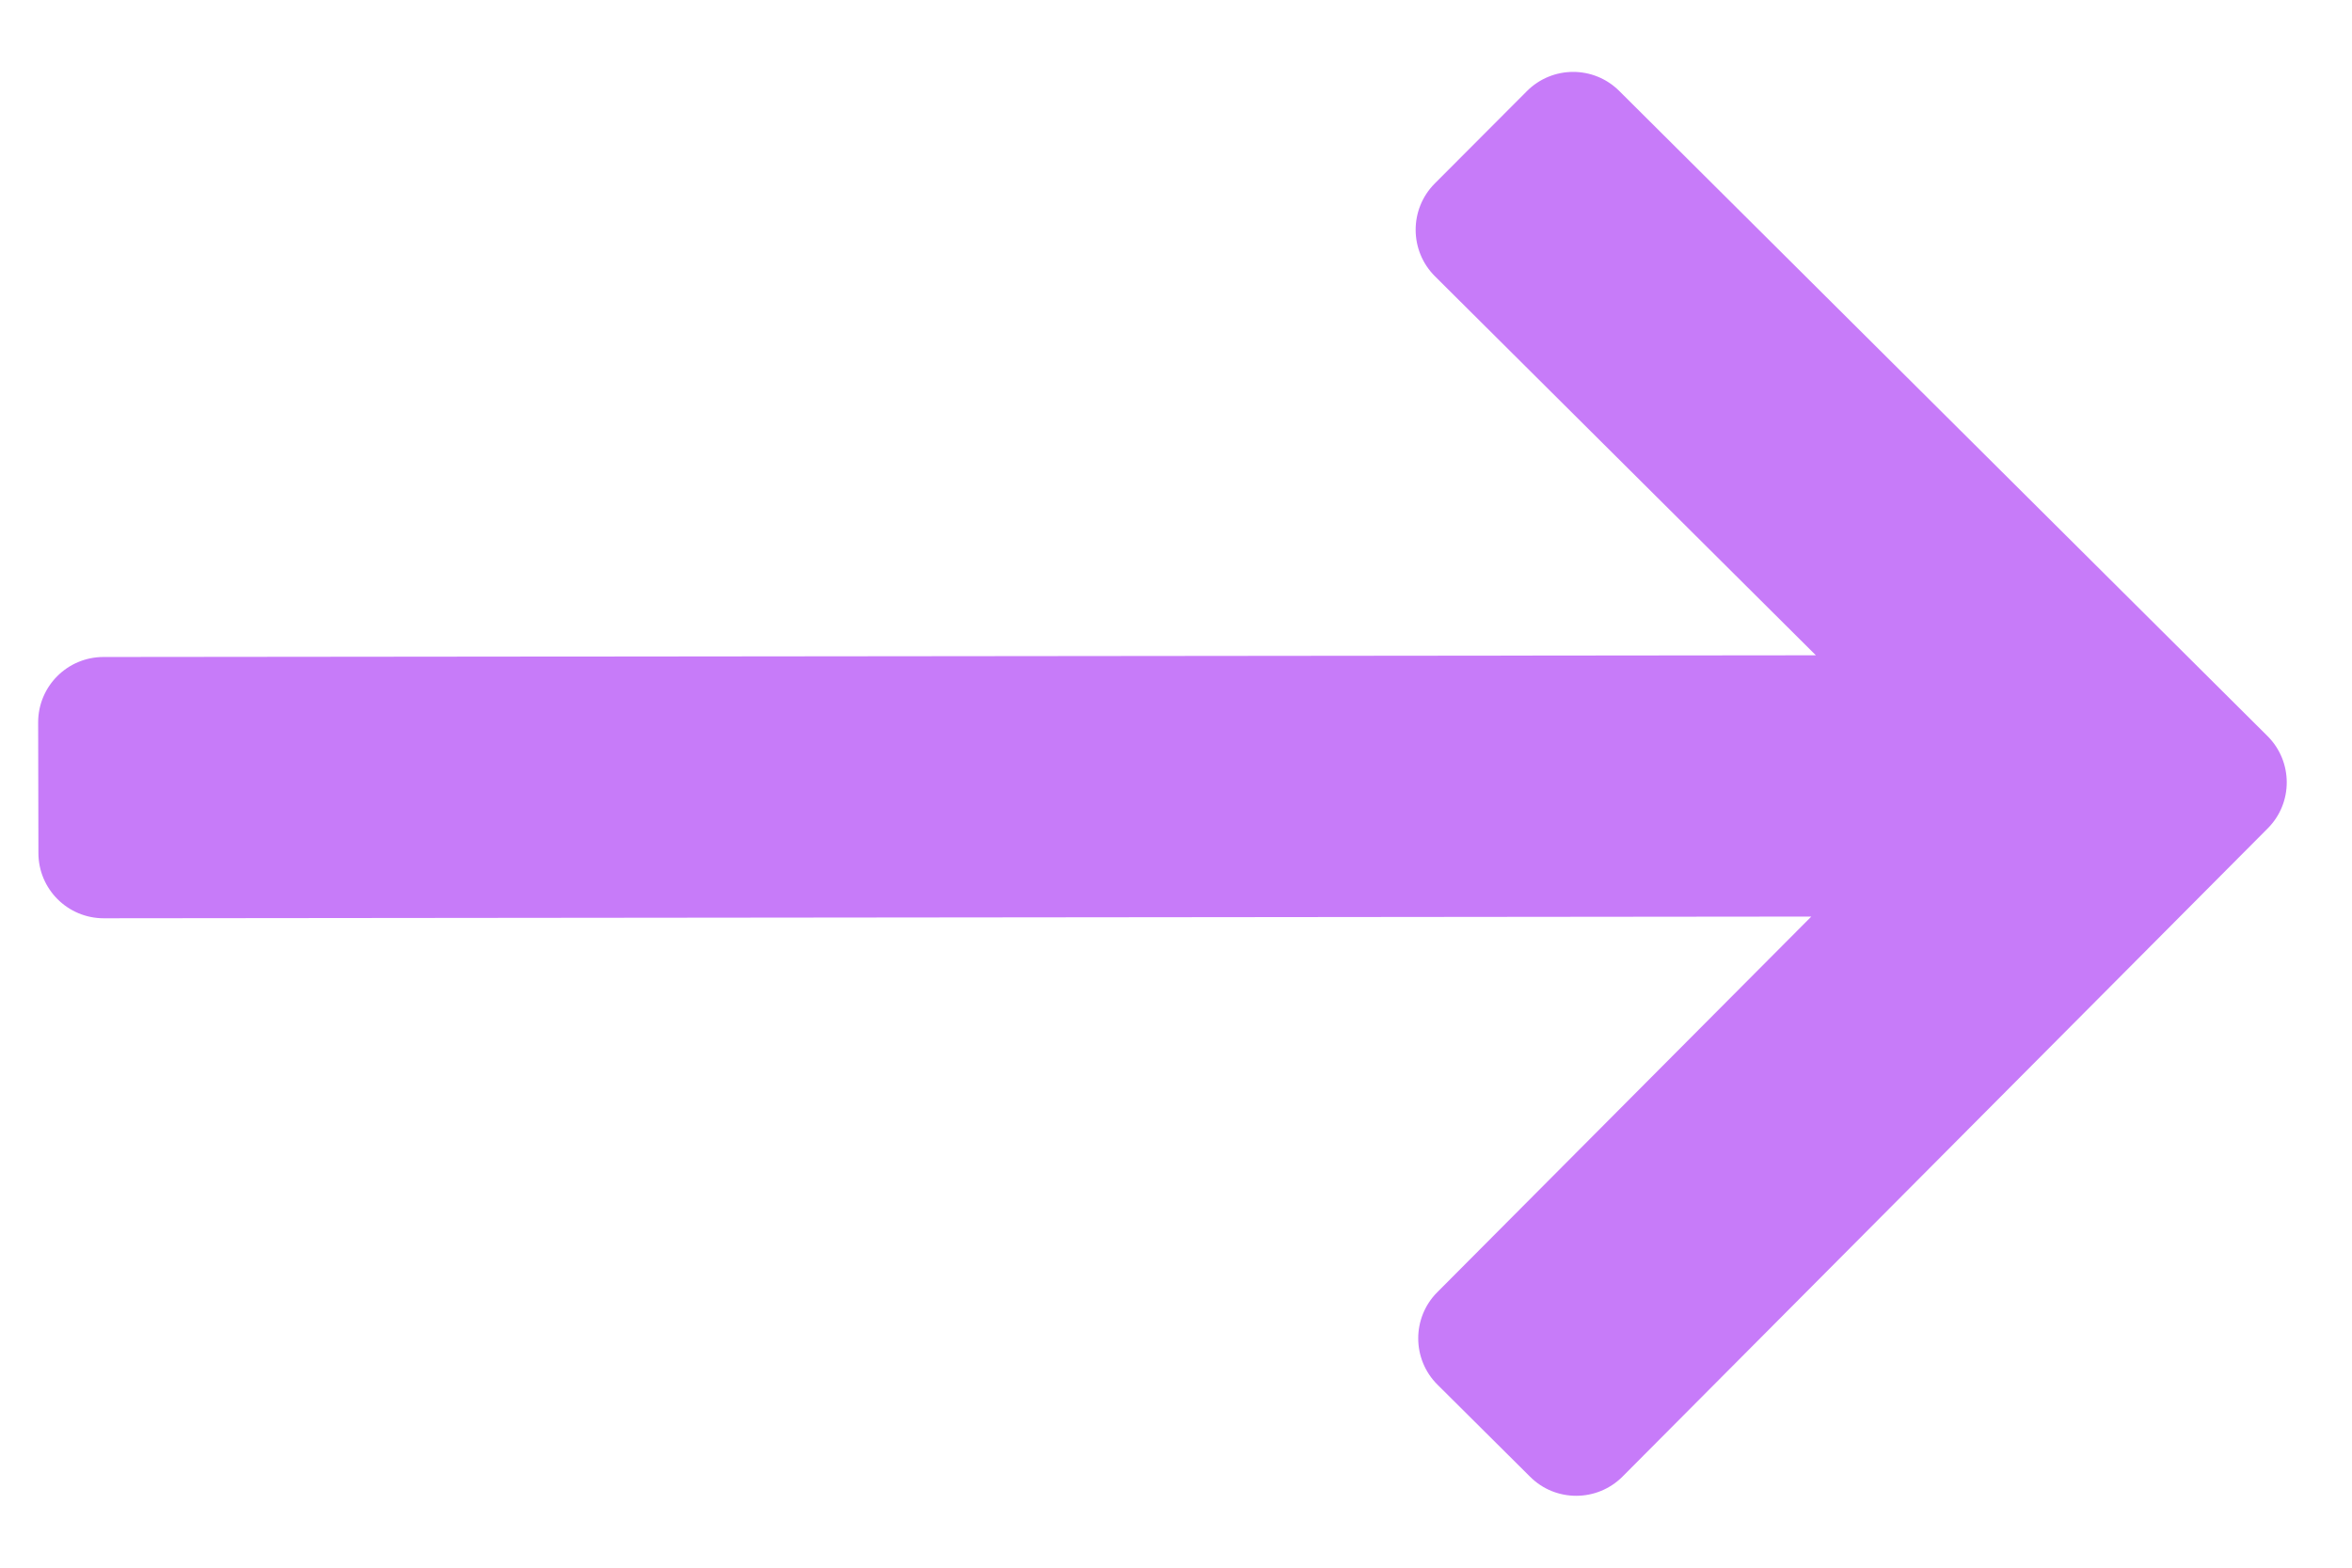 <svg width="18" height="12" viewBox="0 0 18 12" fill="none" xmlns="http://www.w3.org/2000/svg">
<path d="M12.392 0.696C12.196 0.501 11.88 0.502 11.685 0.698L10.979 1.406C10.785 1.602 10.786 1.919 10.981 2.114L13.897 5.016L0.792 5.029C0.516 5.029 0.292 5.253 0.292 5.529L0.294 6.529C0.294 6.806 0.518 7.029 0.794 7.029L13.862 7.016L10.999 9.892C10.805 10.087 10.805 10.404 11.001 10.599L11.71 11.304C11.905 11.499 12.222 11.498 12.417 11.303L17.355 6.341C17.55 6.146 17.549 5.829 17.353 5.634L12.392 0.696Z" fill="#C77BF9"/>
</svg>
